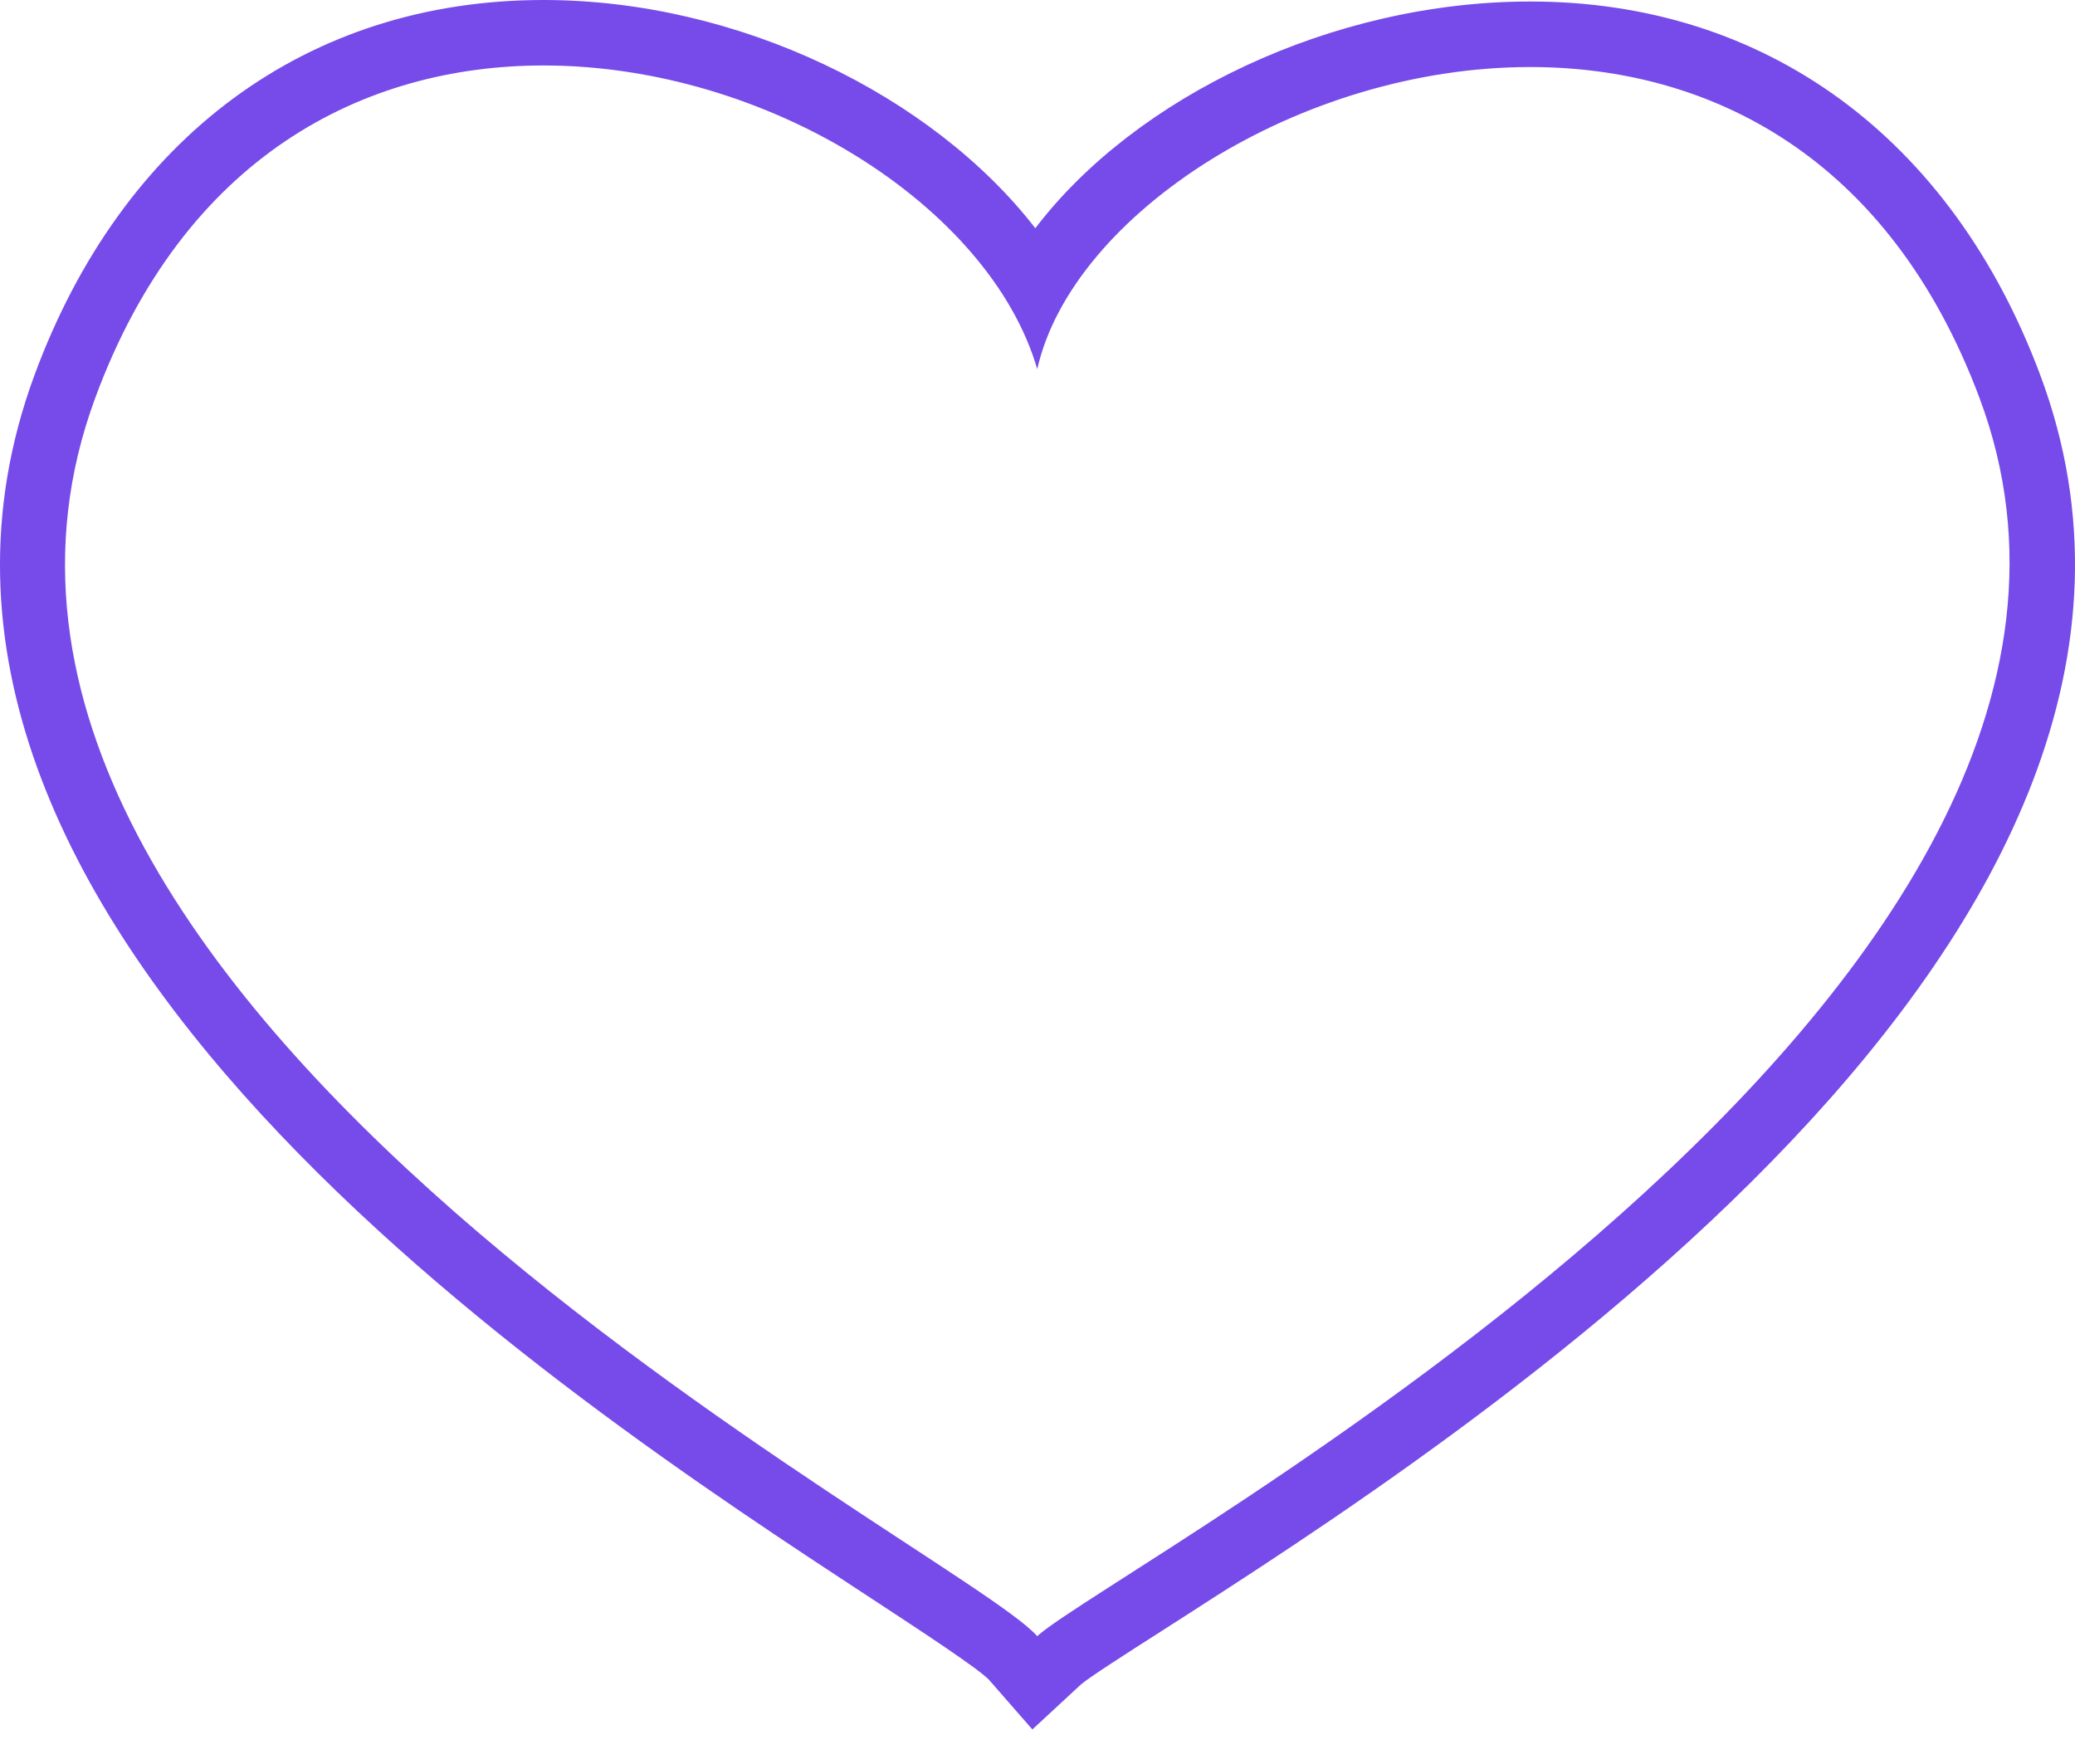 <svg width="40" height="34" viewBox="0 0 40 34" fill="none" xmlns="http://www.w3.org/2000/svg">
<path d="M10.479 1.262C14.784 1.262 19.08 3.967 19.995 7.115C20.67 4.118 25.068 1.292 29.499 1.292C32.946 1.292 36.411 3.001 38.159 7.67C42.456 19.149 21.492 30.172 19.994 31.536C18.496 29.82 -2.466 19.347 1.833 7.677C3.553 3.008 7.019 1.261 10.479 1.262ZM10.479 0H10.477C5.935 0 2.357 2.638 0.662 7.237C-3.197 17.71 10.814 26.89 16.796 30.808C17.759 31.439 18.85 32.154 19.065 32.377L19.901 33.334L20.832 32.472C20.986 32.336 21.702 31.878 22.394 31.436C28.13 27.764 43.366 18.008 39.328 7.223C37.617 2.651 34.034 0.029 29.5 0.029C25.67 0.029 21.882 1.871 19.958 4.399C17.97 1.833 14.23 0.001 10.479 0Z" fill="#764BE9"/>
</svg>
